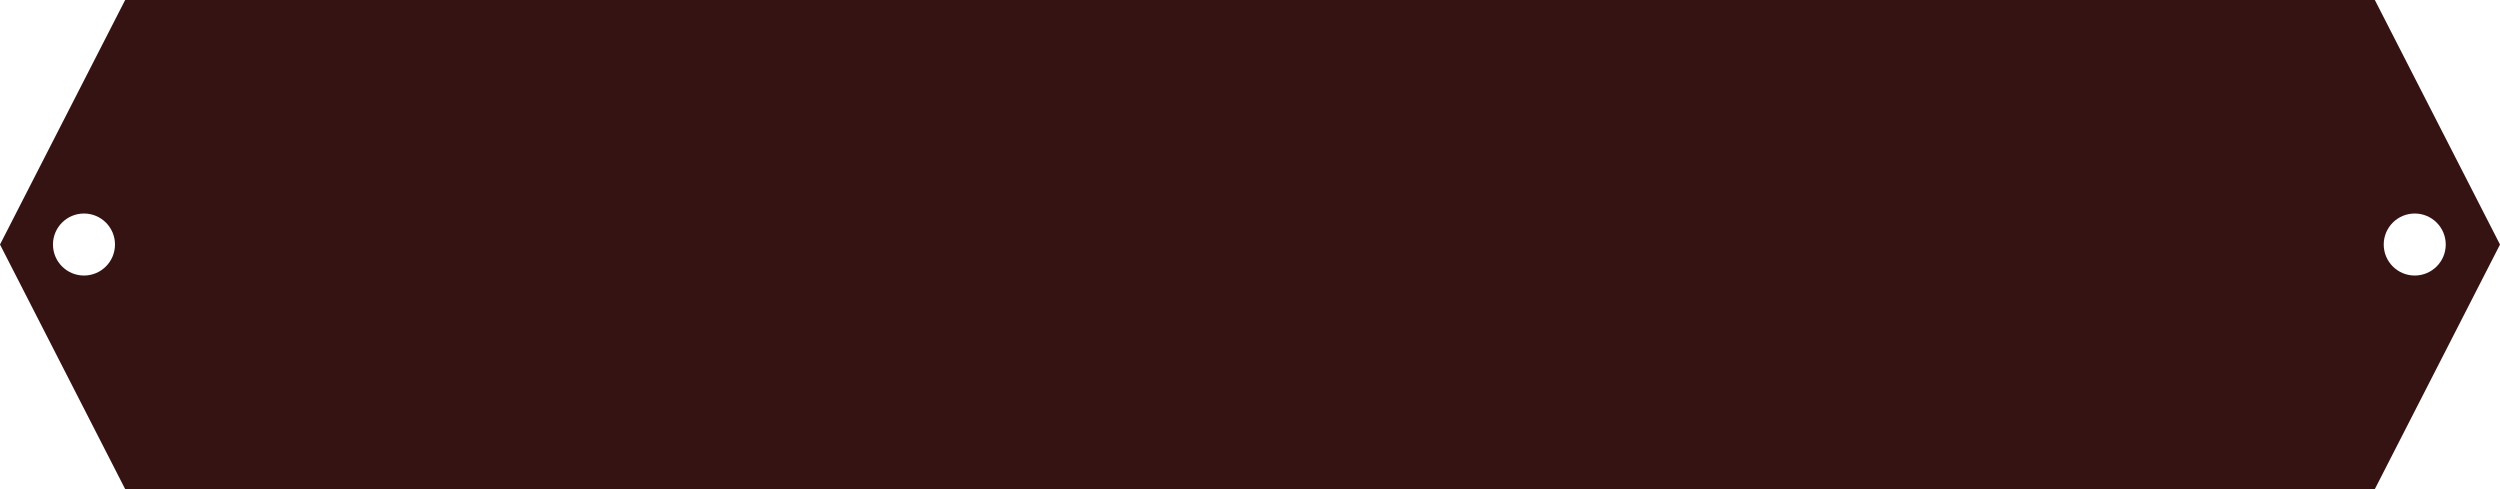 <?xml version="1.0" encoding="utf-8"?>
<!-- Generator: Adobe Illustrator 14.0.0, SVG Export Plug-In . SVG Version: 6.00 Build 43363)  -->
<!DOCTYPE svg PUBLIC "-//W3C//DTD SVG 1.1//EN" "http://www.w3.org/Graphics/SVG/1.1/DTD/svg11.dtd">
<svg version="1.1" id="Layer_1" xmlns="http://www.w3.org/2000/svg" xmlns:xlink="http://www.w3.org/1999/xlink" x="0px" y="0px"
	 width="319.274px" height="62.457px" viewBox="0 0 319.274 62.457" style="enable-background:new 0 0 319.274 62.457;"
	 xml:space="preserve">
<style type="text/css">
<![CDATA[
	.st0{fill:#361313; fill-opacity: 1; stroke-opacity: 1;}
]]>
</style>
<path class="st0" d="M303.291,0H15.984L0,31.229l15.984,31.229h287.307l15.983-31.229L303.291,0z M10.725,35.188
	c-2.187,0-3.96-1.772-3.96-3.96s1.773-3.96,3.96-3.96c2.188,0,3.96,1.772,3.96,3.96S12.912,35.188,10.725,35.188z M308.385,35.188
	c-2.187,0-3.96-1.772-3.96-3.96s1.773-3.96,3.96-3.96c2.188,0,3.96,1.772,3.96,3.96S310.572,35.188,308.385,35.188z"/>
</svg>
